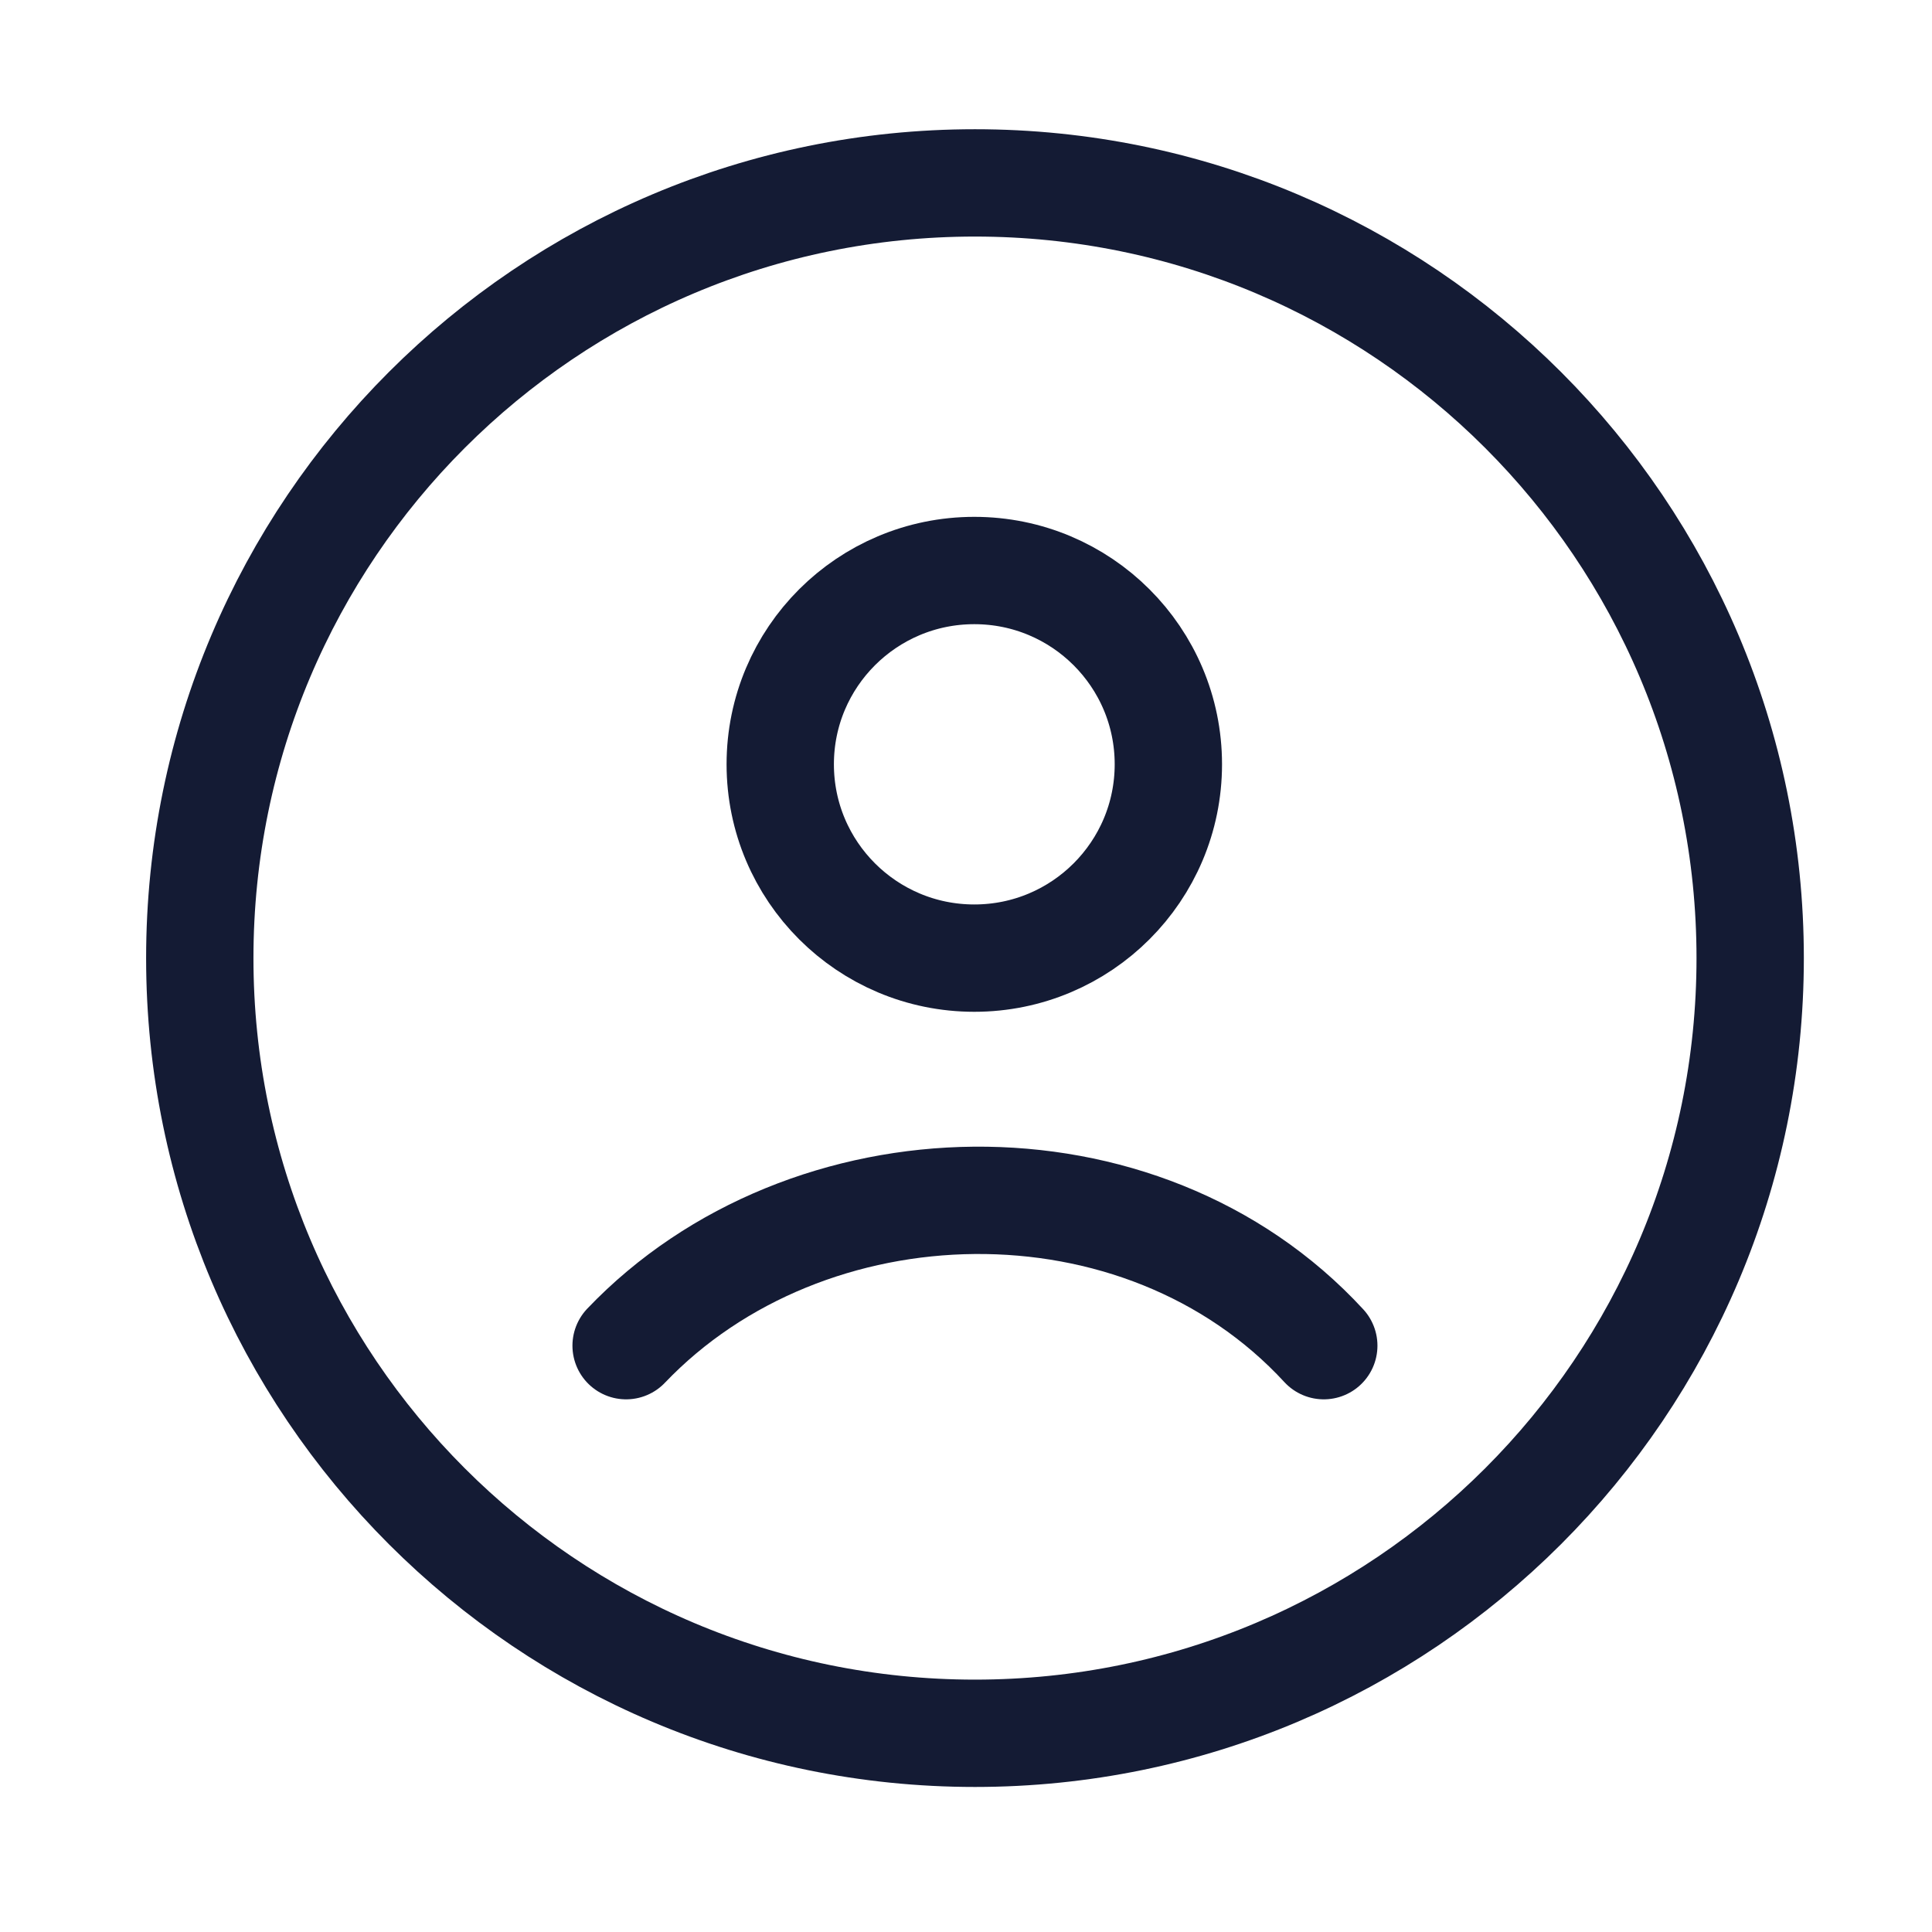 <svg width="27" height="27" viewBox="0 0 27 27" fill="none" xmlns="http://www.w3.org/2000/svg">
<path d="M13.625 24.223C19.608 24.223 24.459 19.373 24.459 13.39C24.459 7.407 19.608 2.556 13.625 2.556C7.642 2.556 2.792 7.407 2.792 13.39C2.792 19.373 7.642 24.223 13.625 24.223Z" stroke="#141B34" stroke-width="1.5"/>
<path d="M8.75 18.806C11.276 16.16 15.947 16.036 18.5 18.806M16.328 10.681C16.328 12.177 15.114 13.39 13.616 13.39C12.118 13.39 10.904 12.177 10.904 10.681C10.904 9.185 12.118 7.973 13.616 7.973C15.114 7.973 16.328 9.185 16.328 10.681Z" stroke="#141B34" stroke-width="1.5" stroke-linecap="round"/>
</svg>
